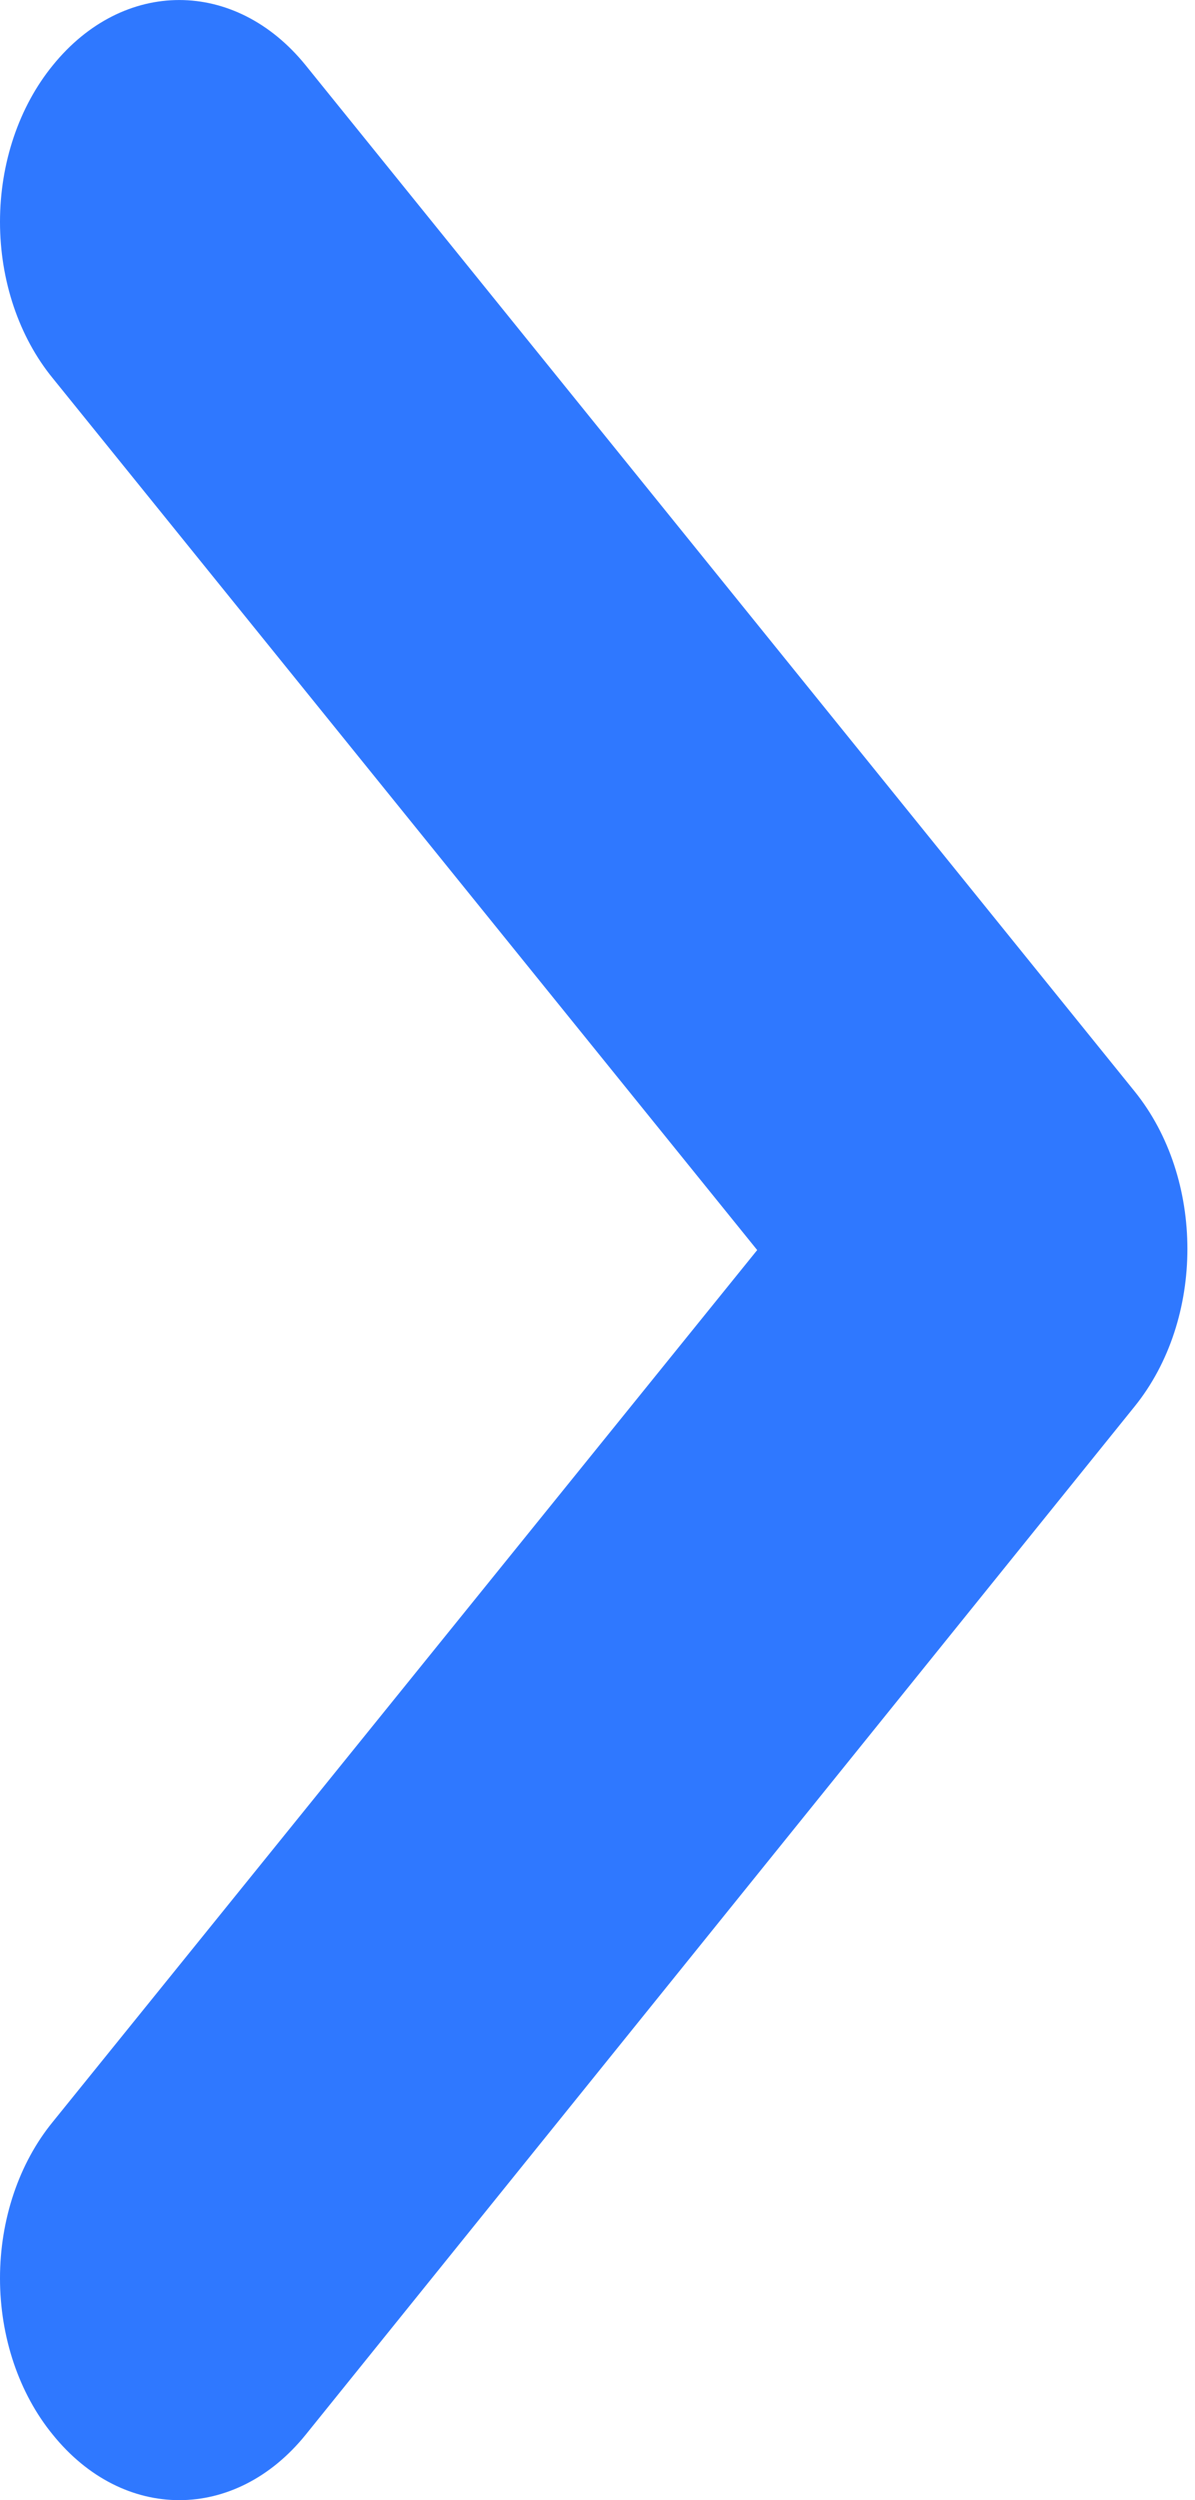 <svg width="11" height="23" viewBox="0 0 11 23" fill="none" xmlns="http://www.w3.org/2000/svg">
<path d="M0.486 19.52L6.97 11.5L0.486 3.48C0.175 3.1 0 2.582 0 2.041C0 1.5 0.175 0.982 0.486 0.601C1.135 -0.2 2.165 -0.2 2.814 0.601L10.444 10.04C11.092 10.842 11.092 12.137 10.444 12.939L2.814 22.398C2.165 23.201 1.135 23.201 0.486 22.398C0.175 22.018 0 21.5 0 20.959C0 20.418 0.175 19.9 0.486 19.52Z" fill="#2F78FF"/>
</svg>
